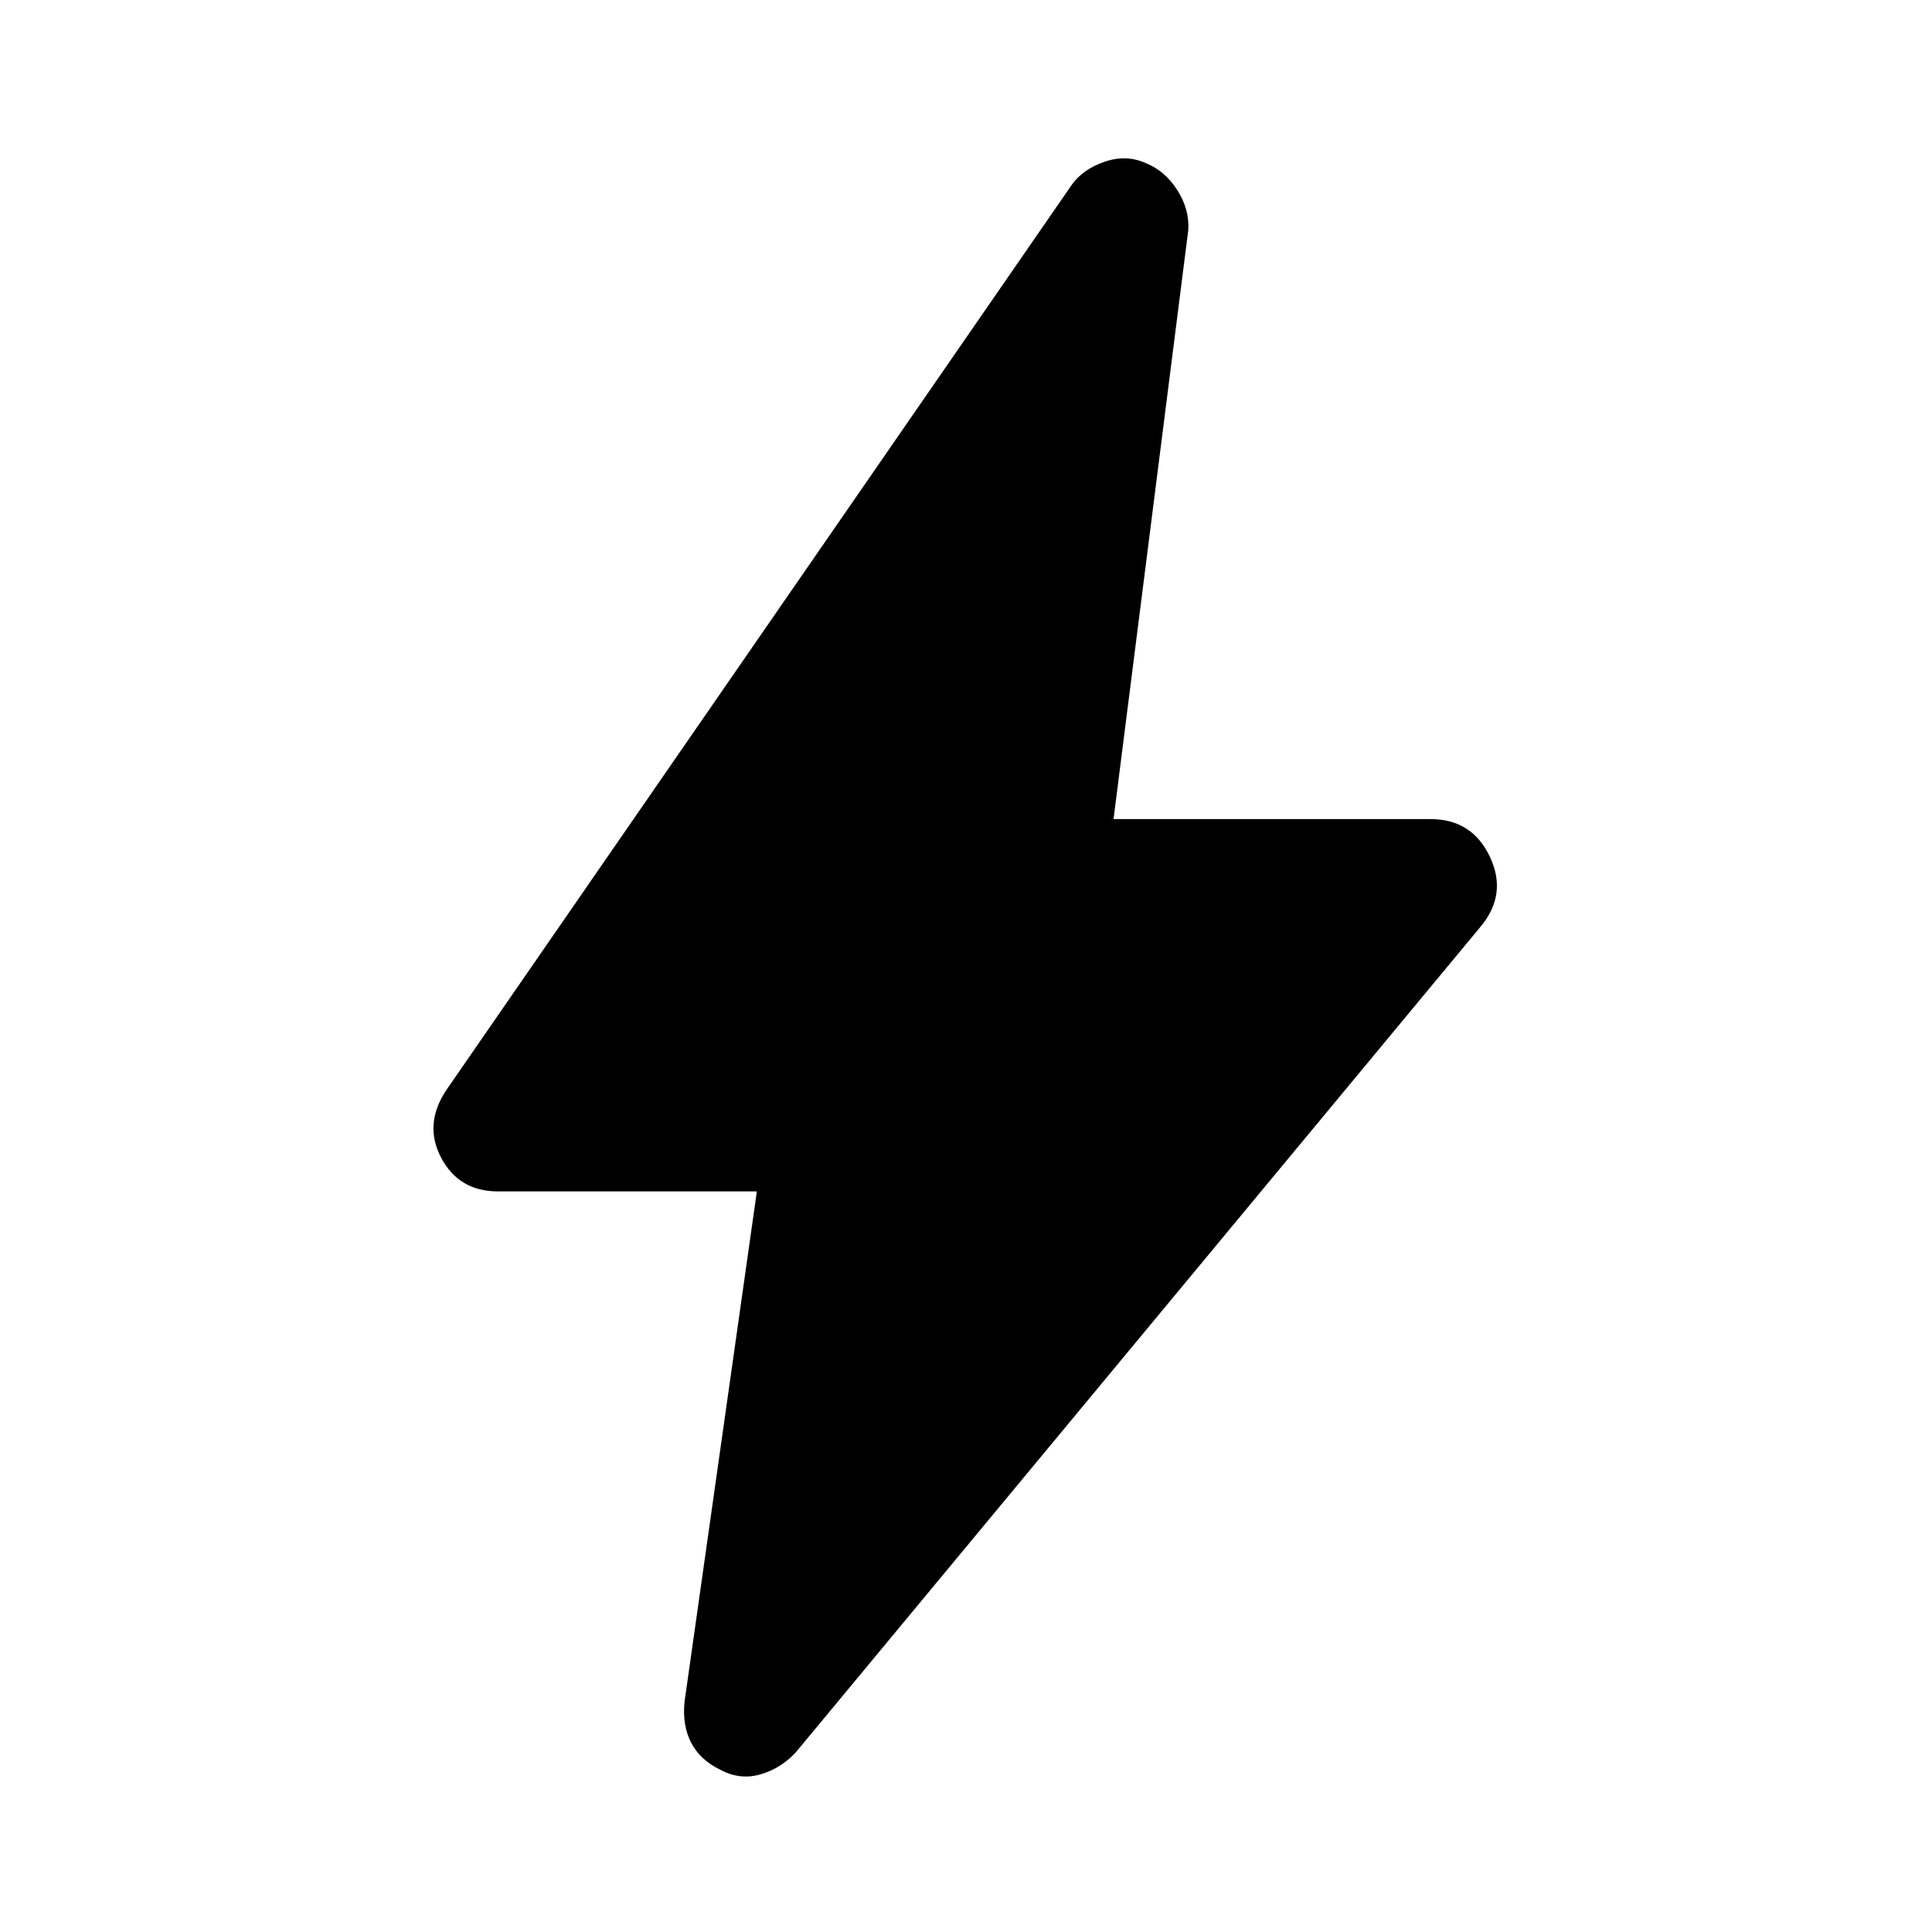 <svg xmlns="http://www.w3.org/2000/svg" height="48" viewBox="0 -960 960 960" width="48"><path d="M376.08-368H247.39q-19.31 0-28.16-16.69-8.84-16.7 2.62-33.77l310.69-449.69q5.46-7.69 16.15-11.42 10.69-3.73 20.39.5 9.69 3.84 15.84 13.42t5.54 19.88L553.31-553h157.46q20.69 0 29.53 18.69 8.85 18.7-4.61 34.77L395.46-89.31q-7.46 8.08-17.65 11-10.19 2.92-19.89-2.31-10.07-4.85-14.53-13.54-4.46-8.69-3.23-20.38L376.08-368Z"/></svg>